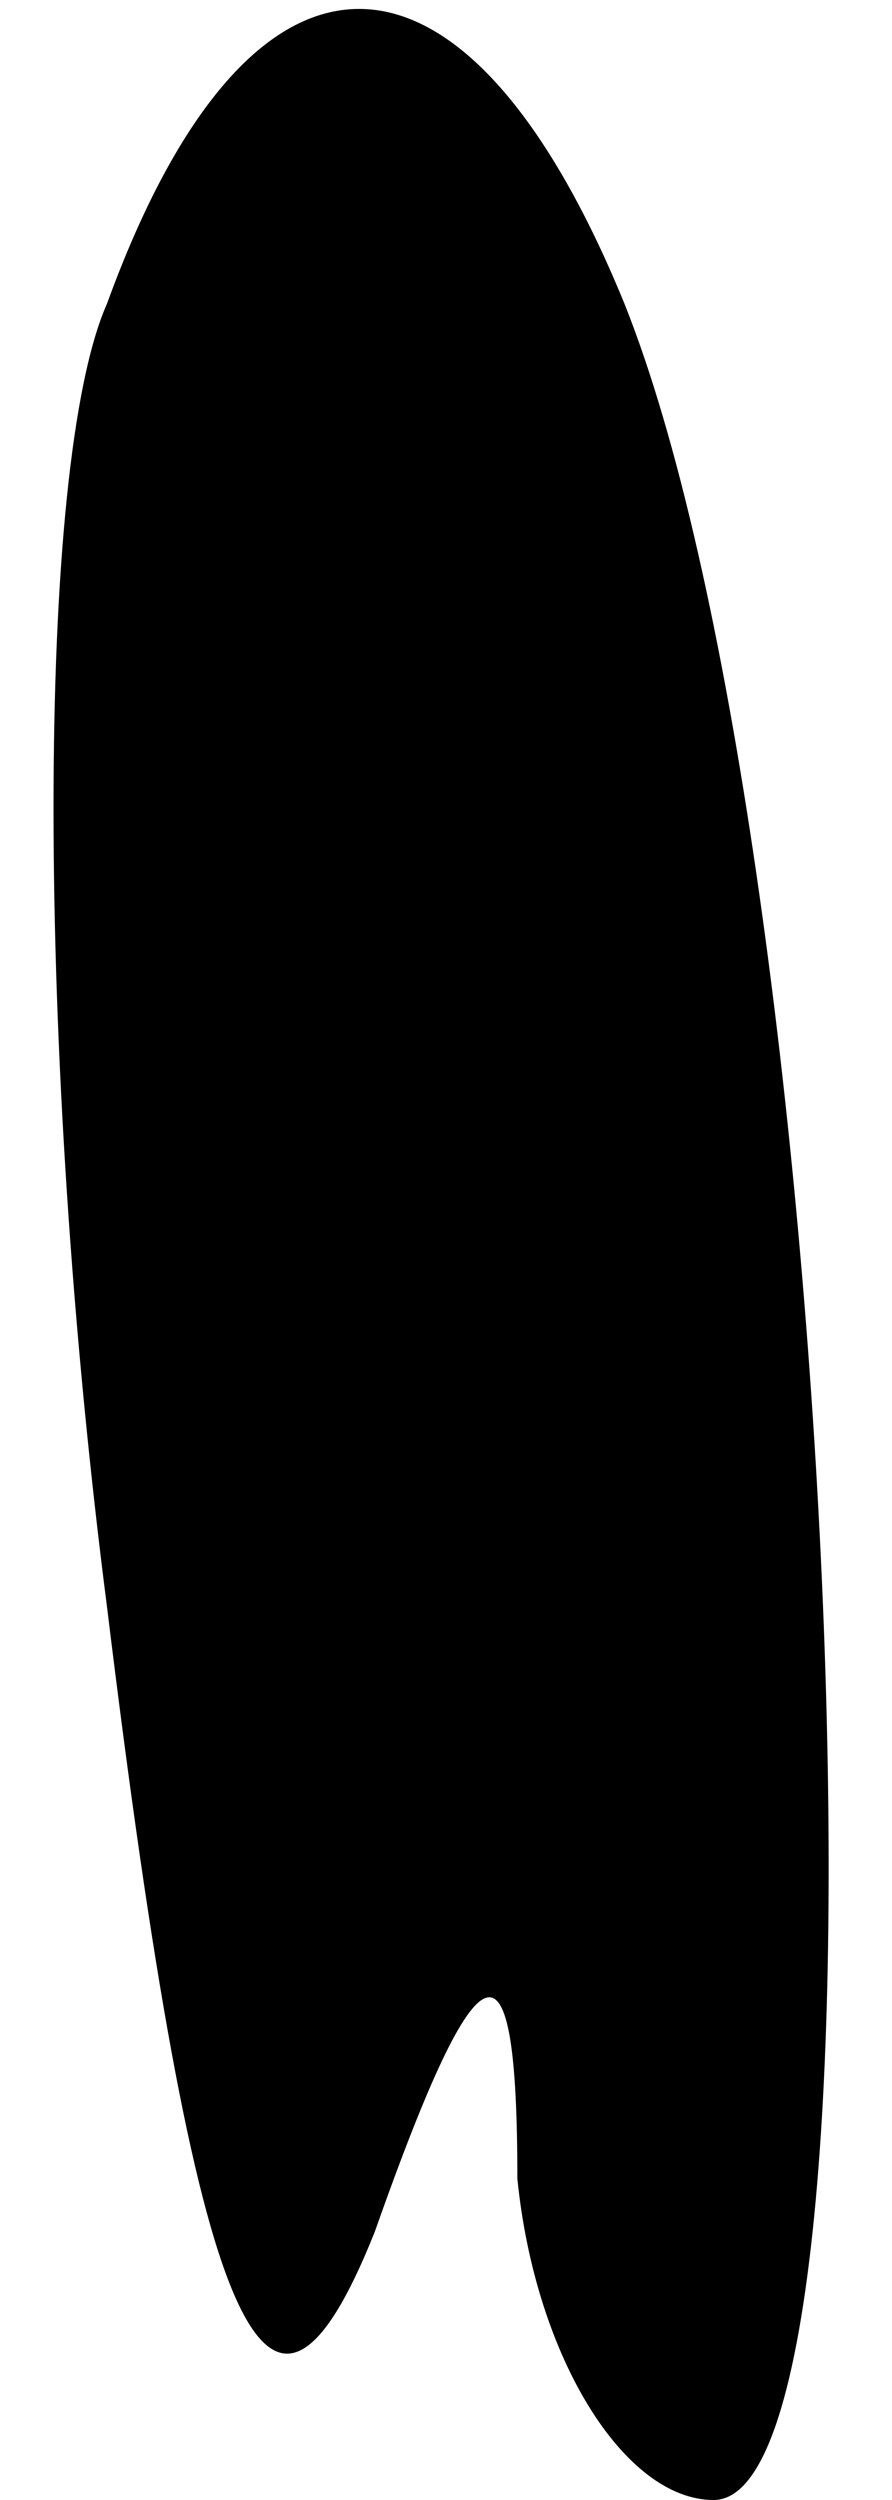 <?xml version="1.0" standalone="no"?>
<!DOCTYPE svg PUBLIC "-//W3C//DTD SVG 20010904//EN"
 "http://www.w3.org/TR/2001/REC-SVG-20010904/DTD/svg10.dtd">
<svg version="1.0" xmlns="http://www.w3.org/2000/svg"
 width="5pt" height="14pt" viewBox="0 0 5 14"
 preserveAspectRatio="xMidYMid meet">
<g transform="translate(0,14) scale(0.1,-0.1)"
fill="#000000" stroke="none">
<path fill="#000000" stroke="none" d="M6 123 c-4 -9 -4 -42 0 -73 5 -41 9
-50 15 -35 6 17 8 17 8 3 1 -10 6 -18 11 -18 11 0 7 93 -5 123 -9 22 -21 22
-29 0z"/>
</g>
</svg>
